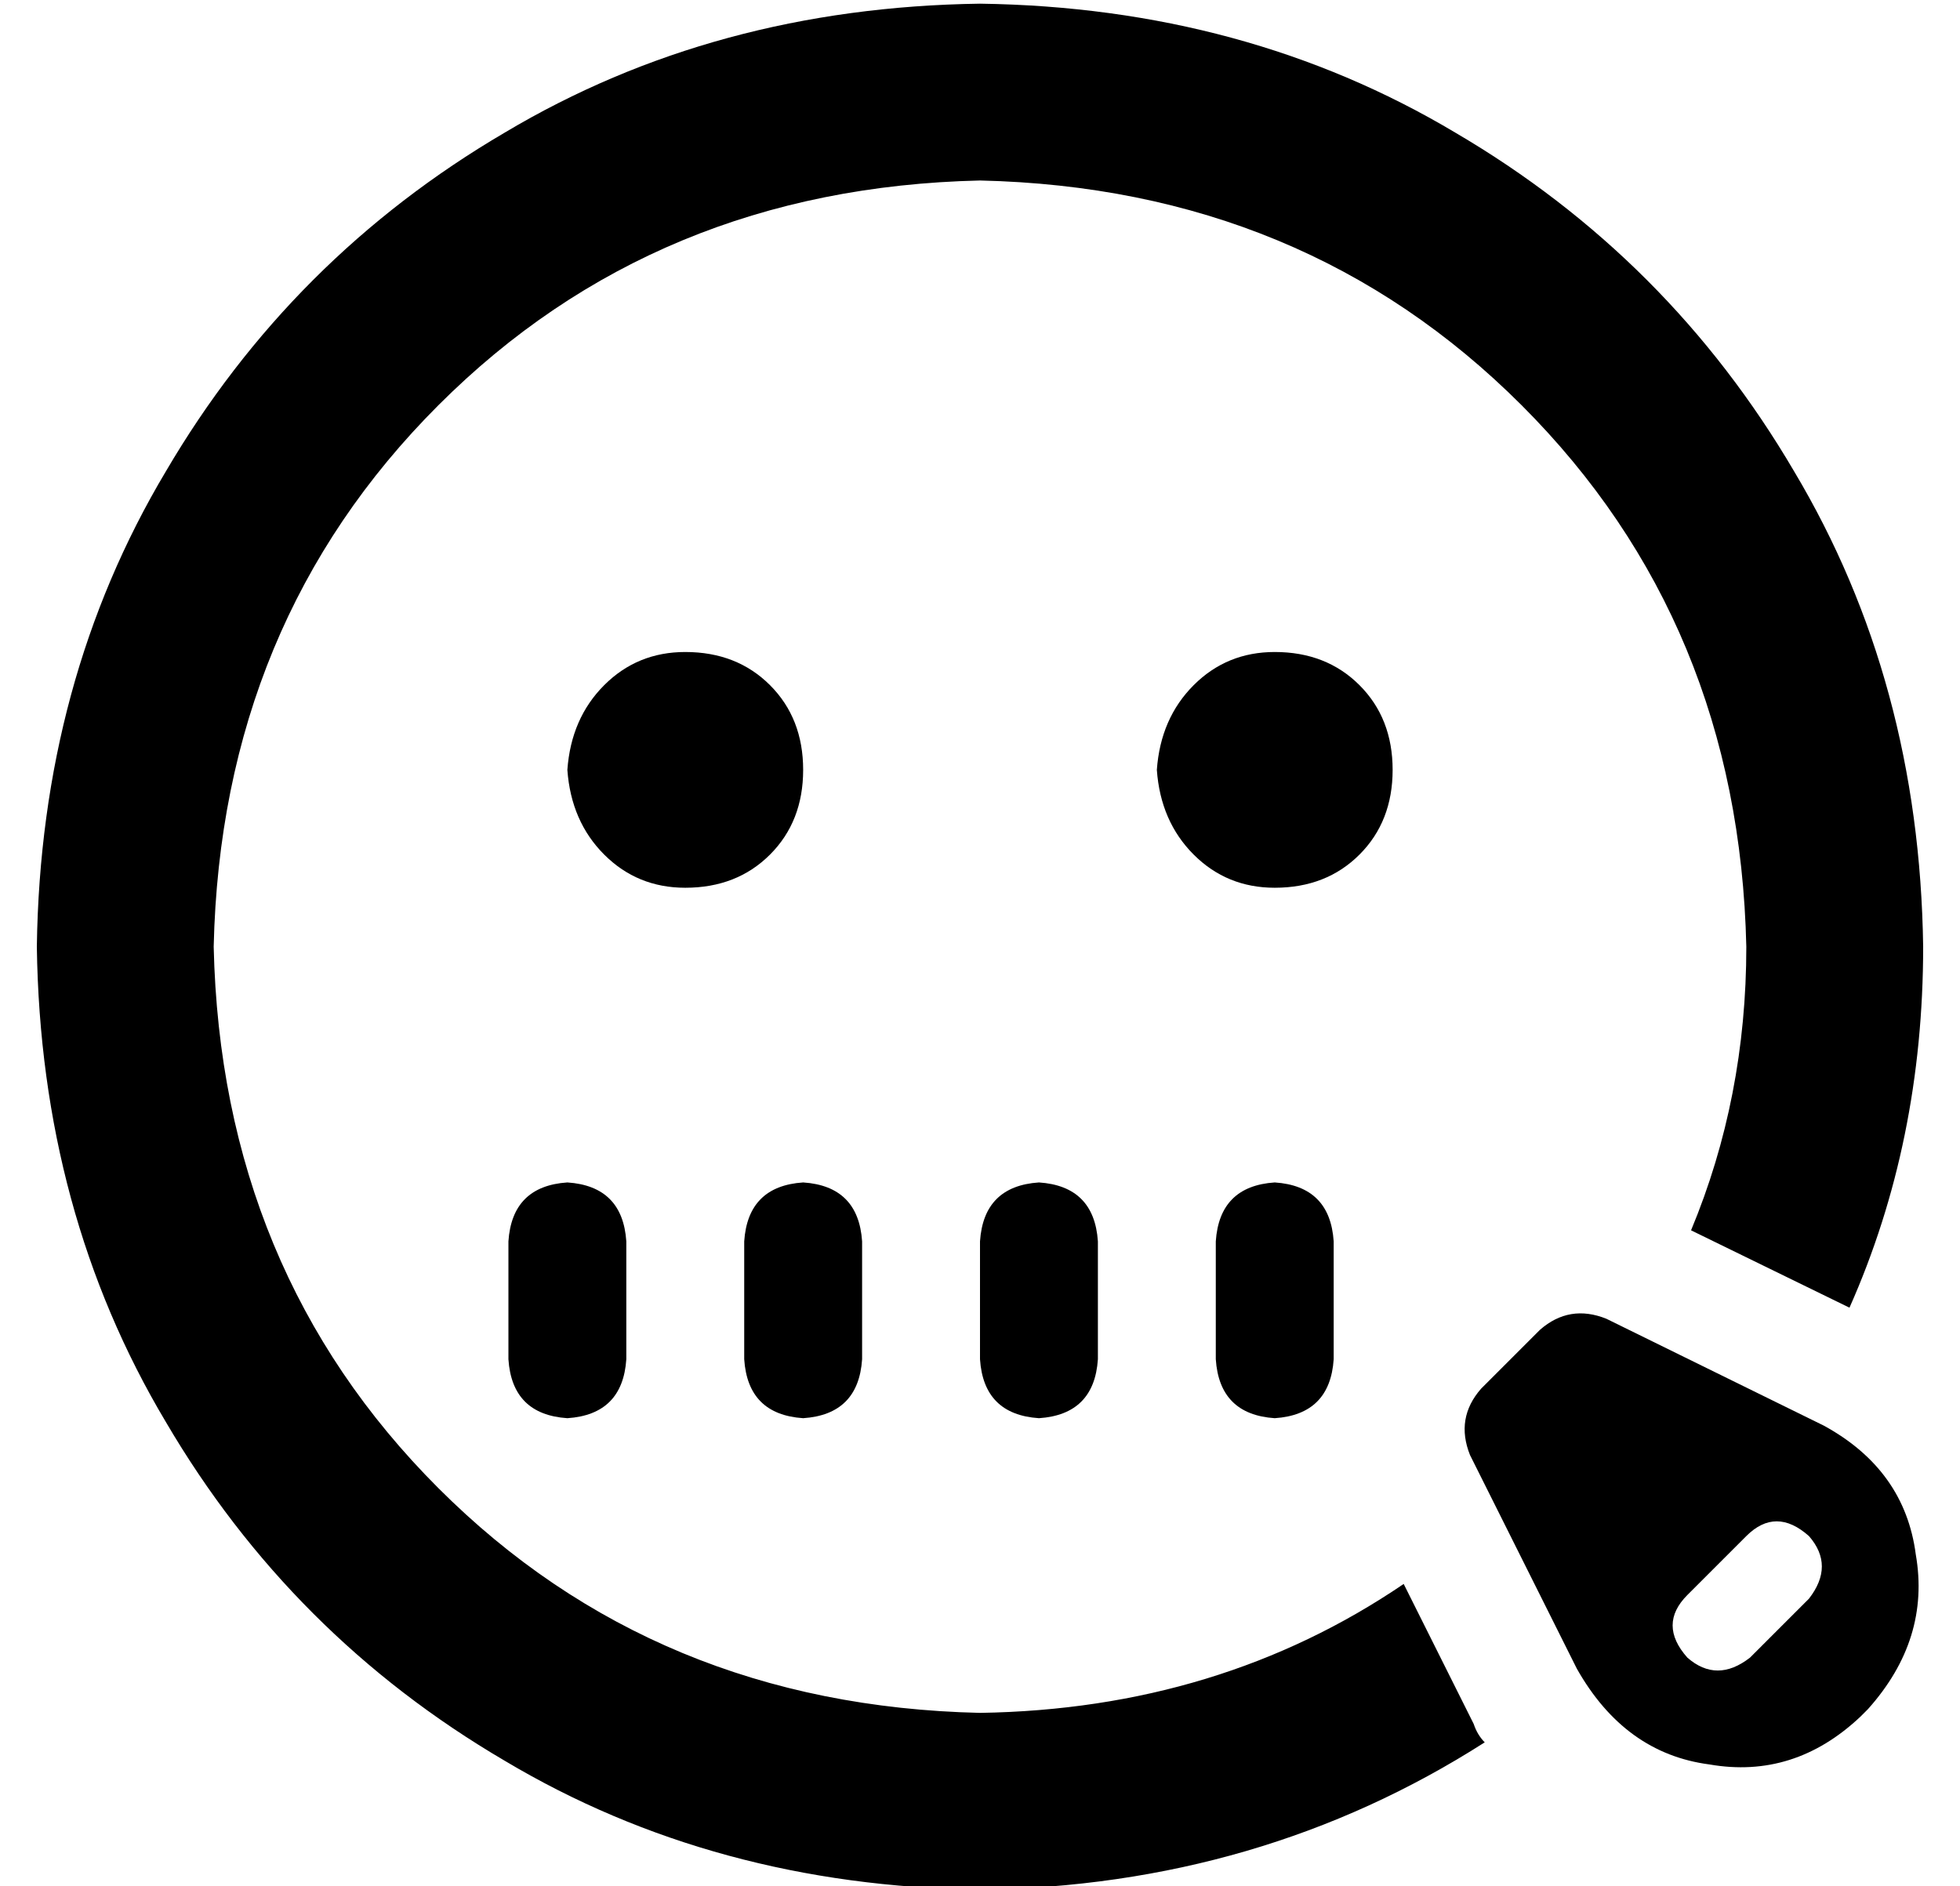 <?xml version="1.0" standalone="no"?>
<!DOCTYPE svg PUBLIC "-//W3C//DTD SVG 1.1//EN" "http://www.w3.org/Graphics/SVG/1.1/DTD/svg11.dtd" >
<svg xmlns="http://www.w3.org/2000/svg" xmlns:xlink="http://www.w3.org/1999/xlink" version="1.1" viewBox="-10 -40 532 512">
   <path fill="currentColor"
d="M389 355l29 58l-29 -58l29 58q13 23 36 26q23 4 41 -13l2 -2v0q17 -19 13 -42q-3 -23 -25 -35l-59 -29v0q-10 -4 -18 3l-16 16v0q-7 8 -3 18v0zM481 394l-16 16l16 -16l-16 16q-9 7 -17 0q-8 -9 0 -17l16 -16v0q8 -8 17 0q7 8 0 17v0zM256 9q-88 2 -147 61v0v0
q-59 59 -61 147q2 88 61 147t147 61q65 -1 115 -35l19 38v0q1 3 3 5q-61 39 -137 40q-72 -1 -129 -35q-58 -34 -92 -92q-34 -57 -35 -129q1 -72 35 -129q34 -58 92 -92q57 -34 129 -35q72 1 129 35q58 34 92 92q34 57 35 129q0 53 -20 98l-43 -21v0q15 -36 15 -77
q-2 -88 -61 -147t-147 -61v0zM144 169q1 -14 10 -23v0v0q9 -9 22 -9q14 0 23 9t9 23t-9 23t-23 9q-13 0 -22 -9t-10 -23v0zM336 137q14 0 23 9v0v0q9 9 9 23t-9 23t-23 9q-13 0 -22 -9t-10 -23q1 -14 10 -23t22 -9v0zM208 281q15 1 16 16v32v0q-1 15 -16 16q-15 -1 -16 -16
v-32v0q1 -15 16 -16v0zM288 297v32v-32v32q-1 15 -16 16q-15 -1 -16 -16v-32v0q1 -15 16 -16q15 1 16 16v0zM336 281q15 1 16 16v32v0q-1 15 -16 16q-15 -1 -16 -16v-32v0q1 -15 16 -16v0zM160 297v32v-32v32q-1 15 -16 16q-15 -1 -16 -16v-32v0q1 -15 16 -16q15 1 16 16v0z
" />
</svg>
